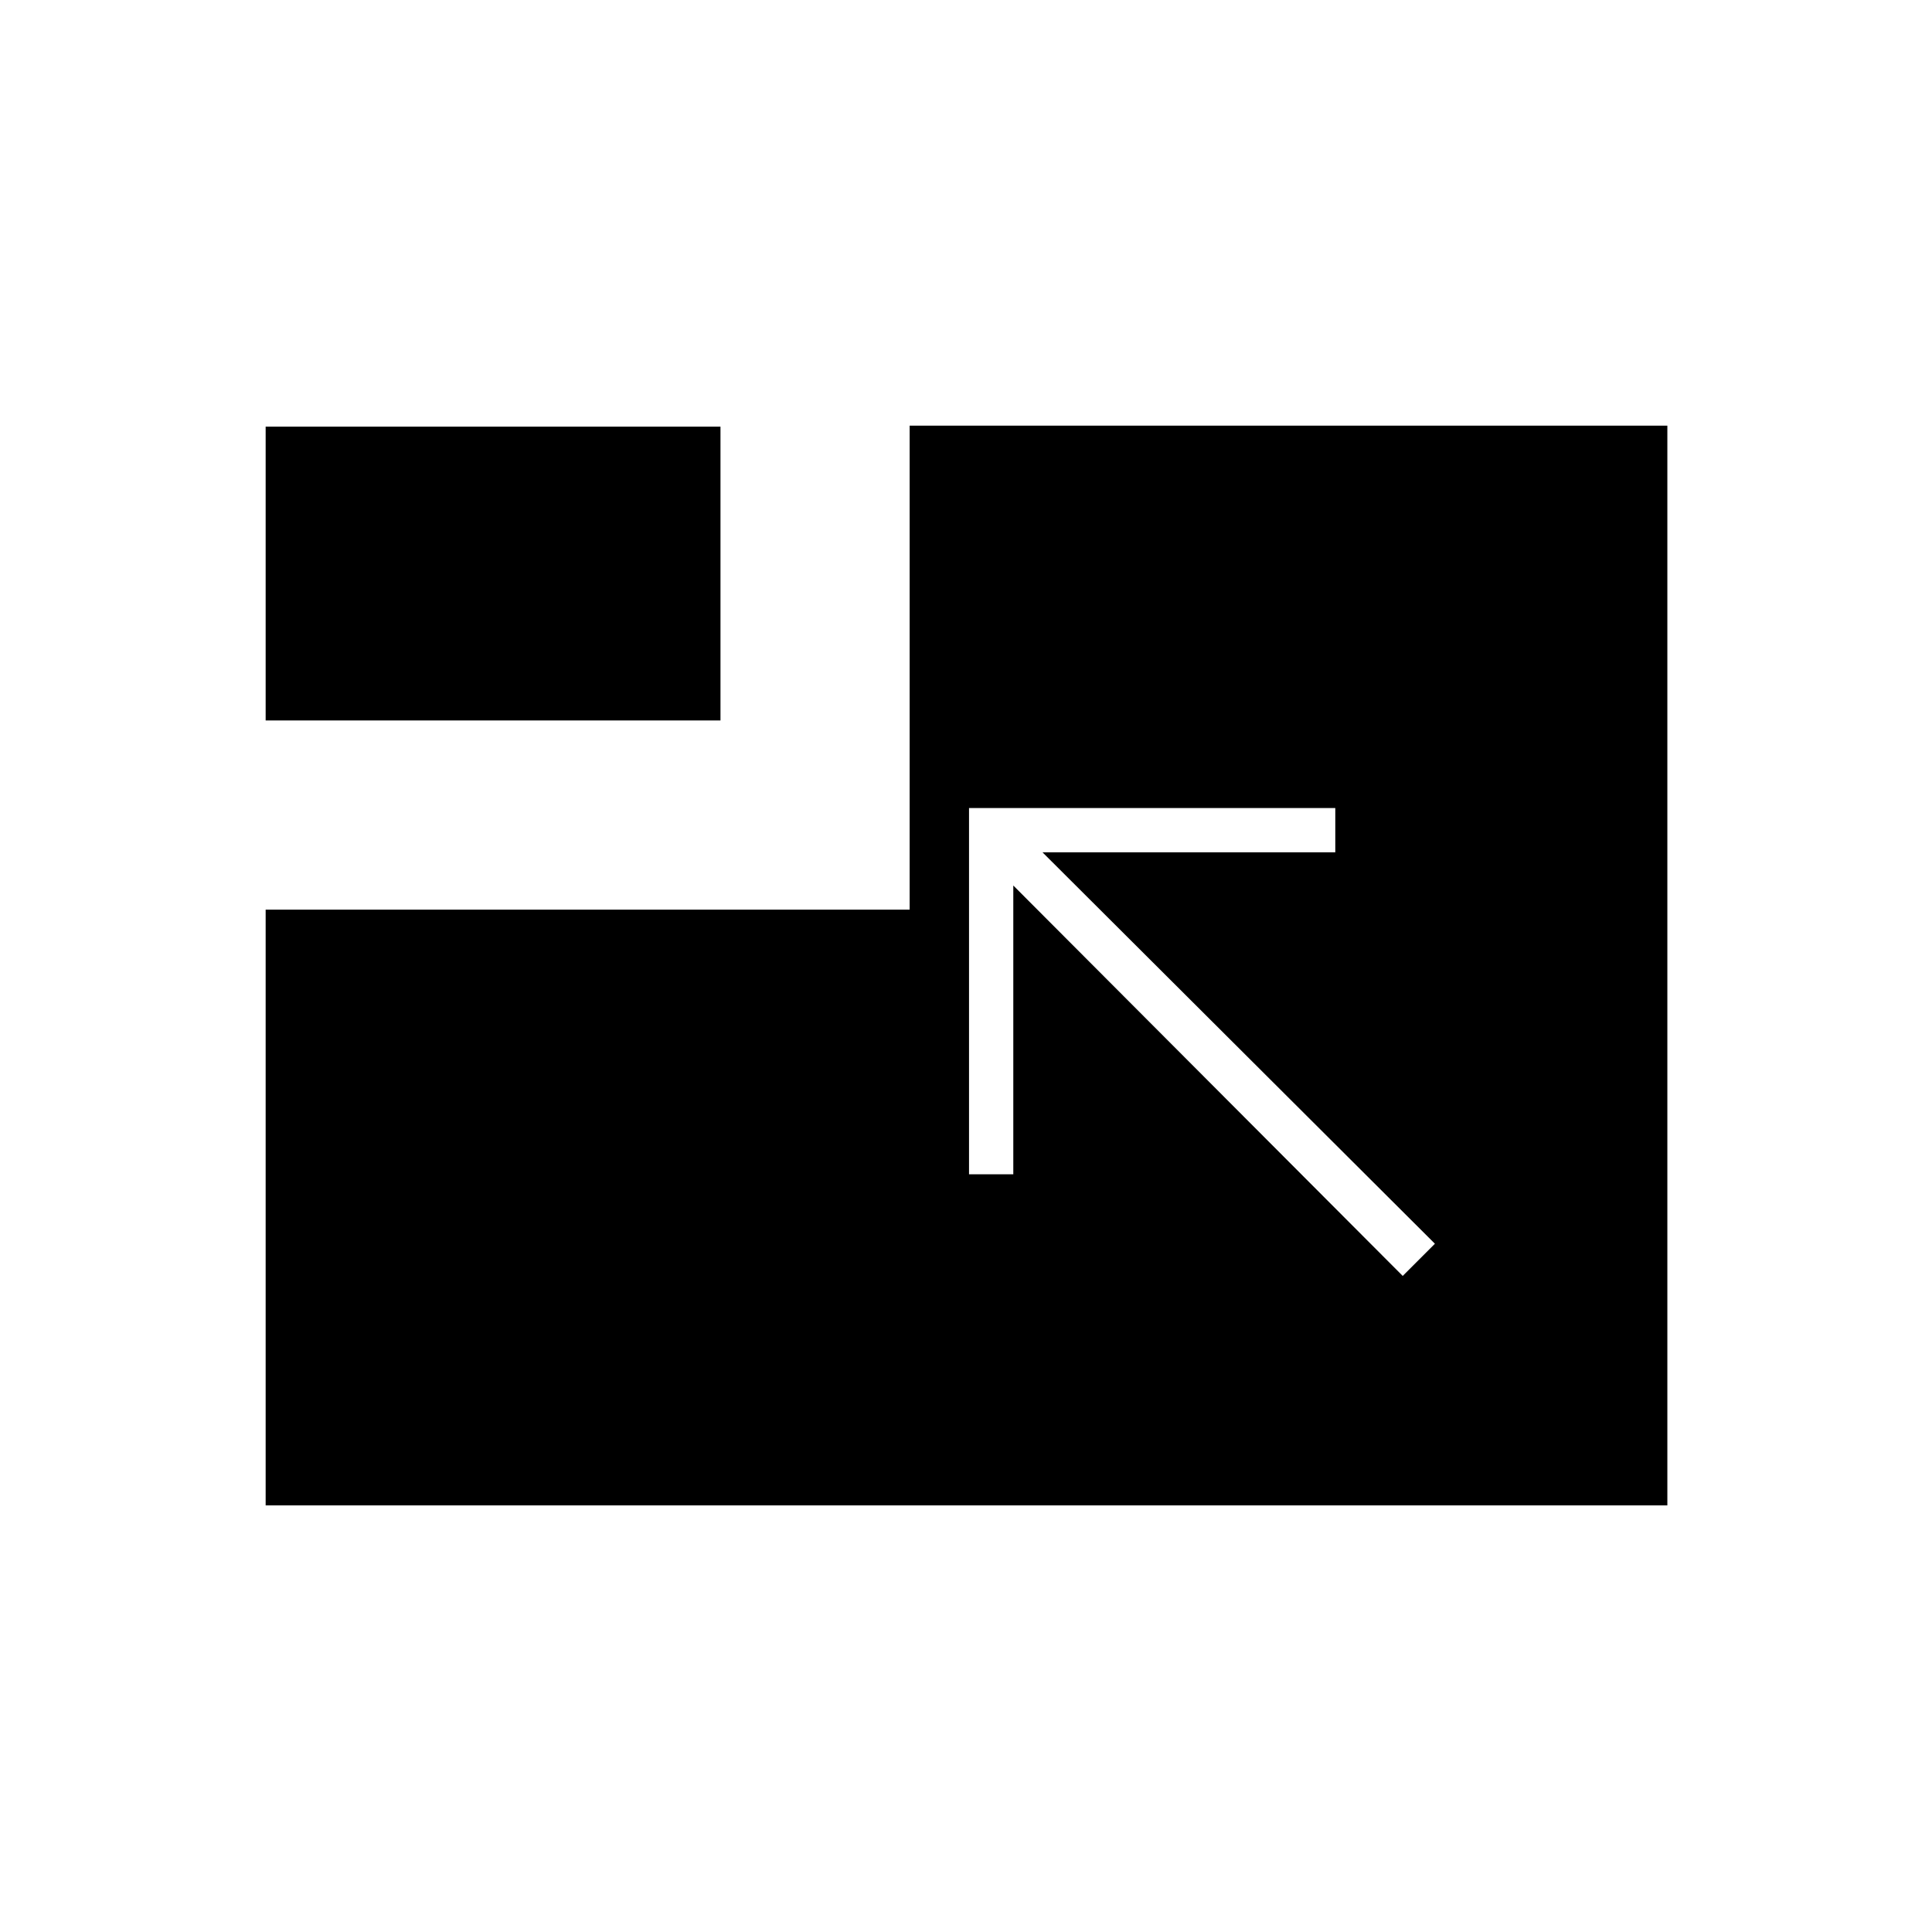 <svg xmlns="http://www.w3.org/2000/svg" height="48" viewBox="0 96 960 960" width="48"><path d="M132 844V548h320V307.5h376.5V844H132Zm565-114 16-16-195-194.5h145.5v-22h-182v182h22V536L697 730ZM132 454V308h226v146H132Z"/></svg>